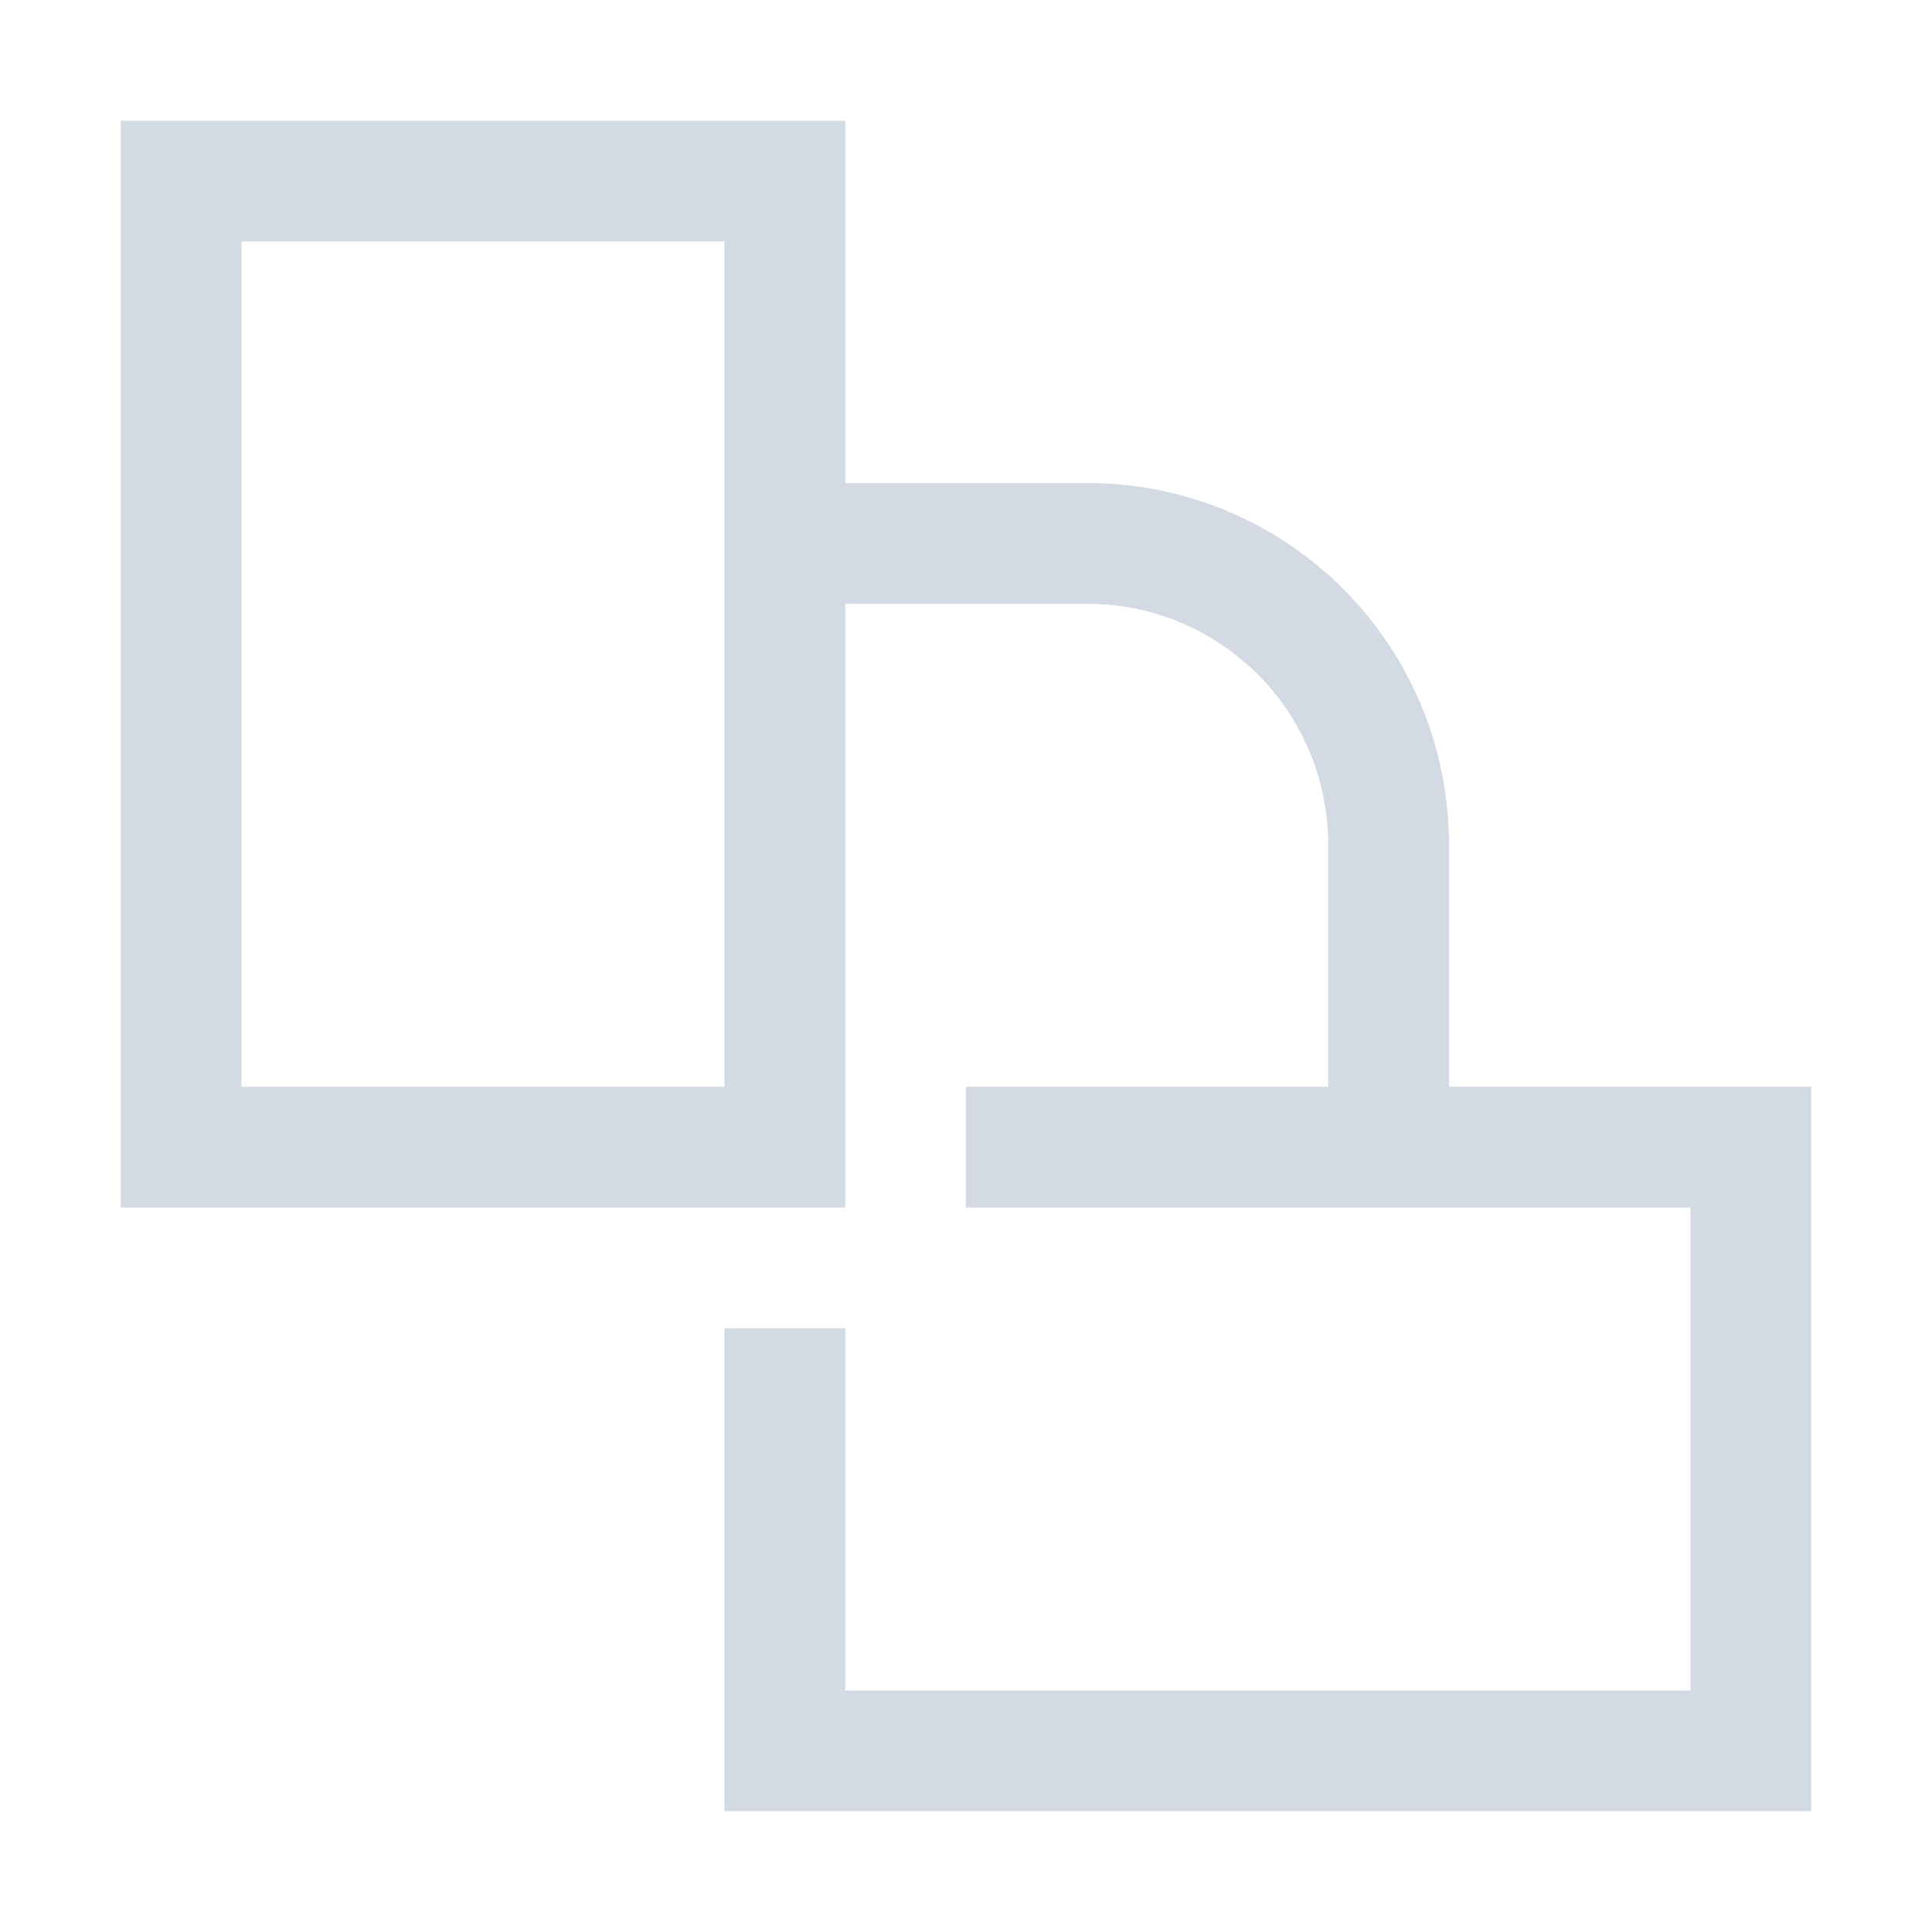 <svg version="1.1" viewBox="0 0 16 16" xmlns="http://www.w3.org/2000/svg">
 <defs>
  <style id="current-color-scheme" type="text/css">.ColorScheme-Text {
        color:#d3dae3;
      }</style>
 </defs>
 <path class="ColorScheme-Text" d="m1 1v9h6v-5h2c1.108 0 2 0.892 2 2v2h-3v1h6v4h-7v-3h-1v4h9v-6h-3v-2c0-1.662-1.338-3-3-3h-2v-3h-6zm1 1h4v2 1 4h-4v-7z" fill="currentColor"/>
</svg>
